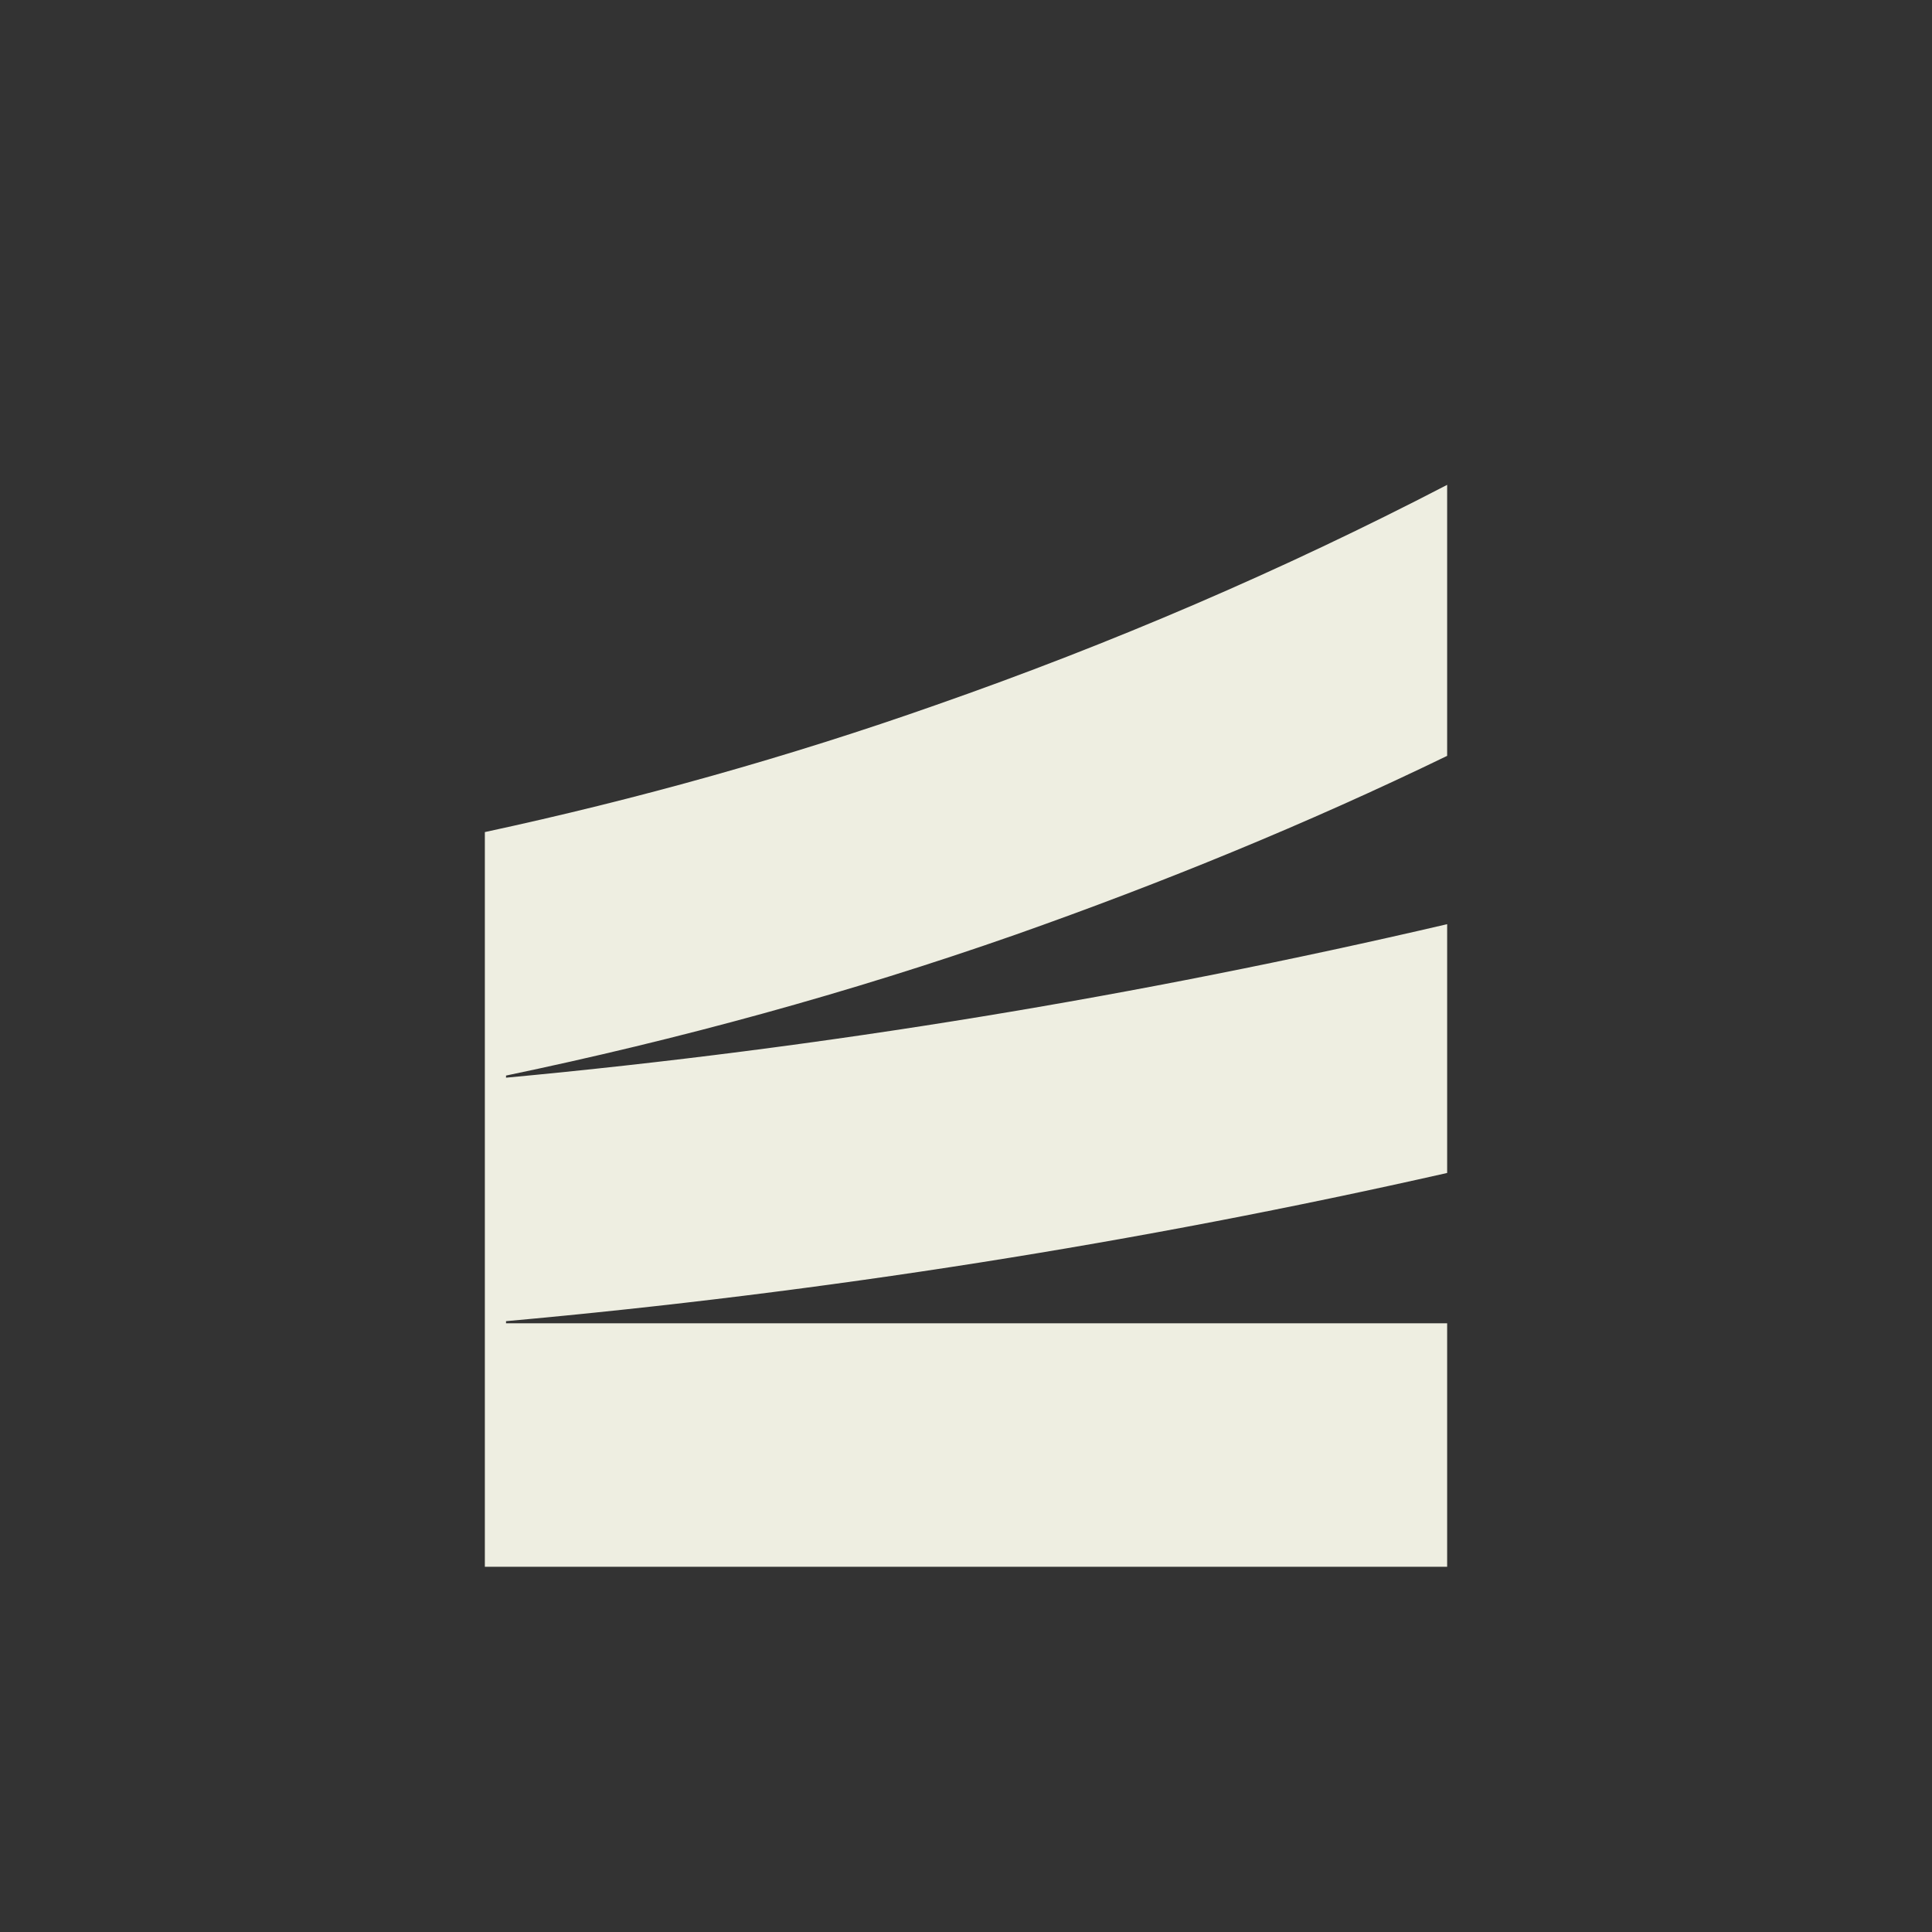 <svg version="1.1" id="khulnasoft" xmlns="http://www.w3.org/2000/svg"
     x="0" y="0" viewBox="0 0 182.5 182.5" style="enable-background:new 0 0 182.5 182.5;" xml:space="preserve">
    <rect x="0" y="0" width="182.5" height="182.5" fill="#333333" stroke="none"/>
    <style type="text/css">
        .st0 { fill: #EEEEE1; }
    </style>
    <path class="st0" d="M136.7,125V148H45.8V78.6c14.4-3.1,28.7-7.1,42.6-12c16.6-5.8,32.7-12.7,48.3-20.8v25.6
		c-13.2,6.4-26.9,12-40.8,16.9c-15.7,5.5-31.8,9.9-48.1,13.3v0.2c30.1-2.8,59.7-7.7,88.9-14.5v23.5c-29.2,6.6-58.9,11.3-88.9,14v0.2
		H136.7z"/>
</svg>
